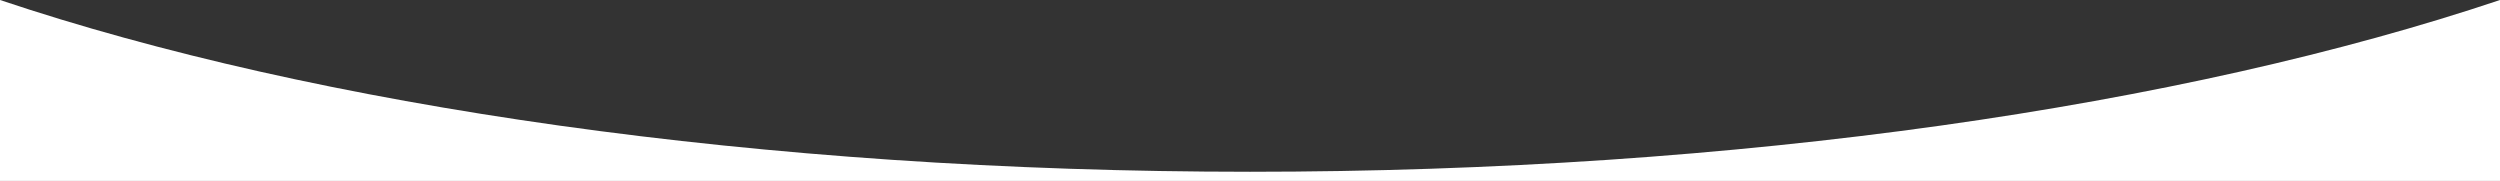 <svg xmlns="http://www.w3.org/2000/svg" width="1366.001" height="98.858" viewBox="0 0 1366.001 98.858">
  <rect x="0" y="0" width="1366.001" height="98.858" fill="#333333" stroke="none"/>
  <path id="curve" d="M-4198,619H-5564V520.144c43.145,14.466,90.858,27.614,141.816,39.078,51.421,11.568,106.542,21.51,163.832,29.55,58.353,8.189,119.5,14.481,181.758,18.7C-5012.69,611.8-4946.883,614-4881,614s131.69-2.2,195.595-6.527c62.253-4.219,123.405-10.511,181.758-18.7,57.289-8.04,112.41-17.982,163.832-29.55,50.954-11.464,98.668-24.611,141.816-39.078V619Z" transform="translate(5564 -520.144)" fill="#fff"/>
</svg>
